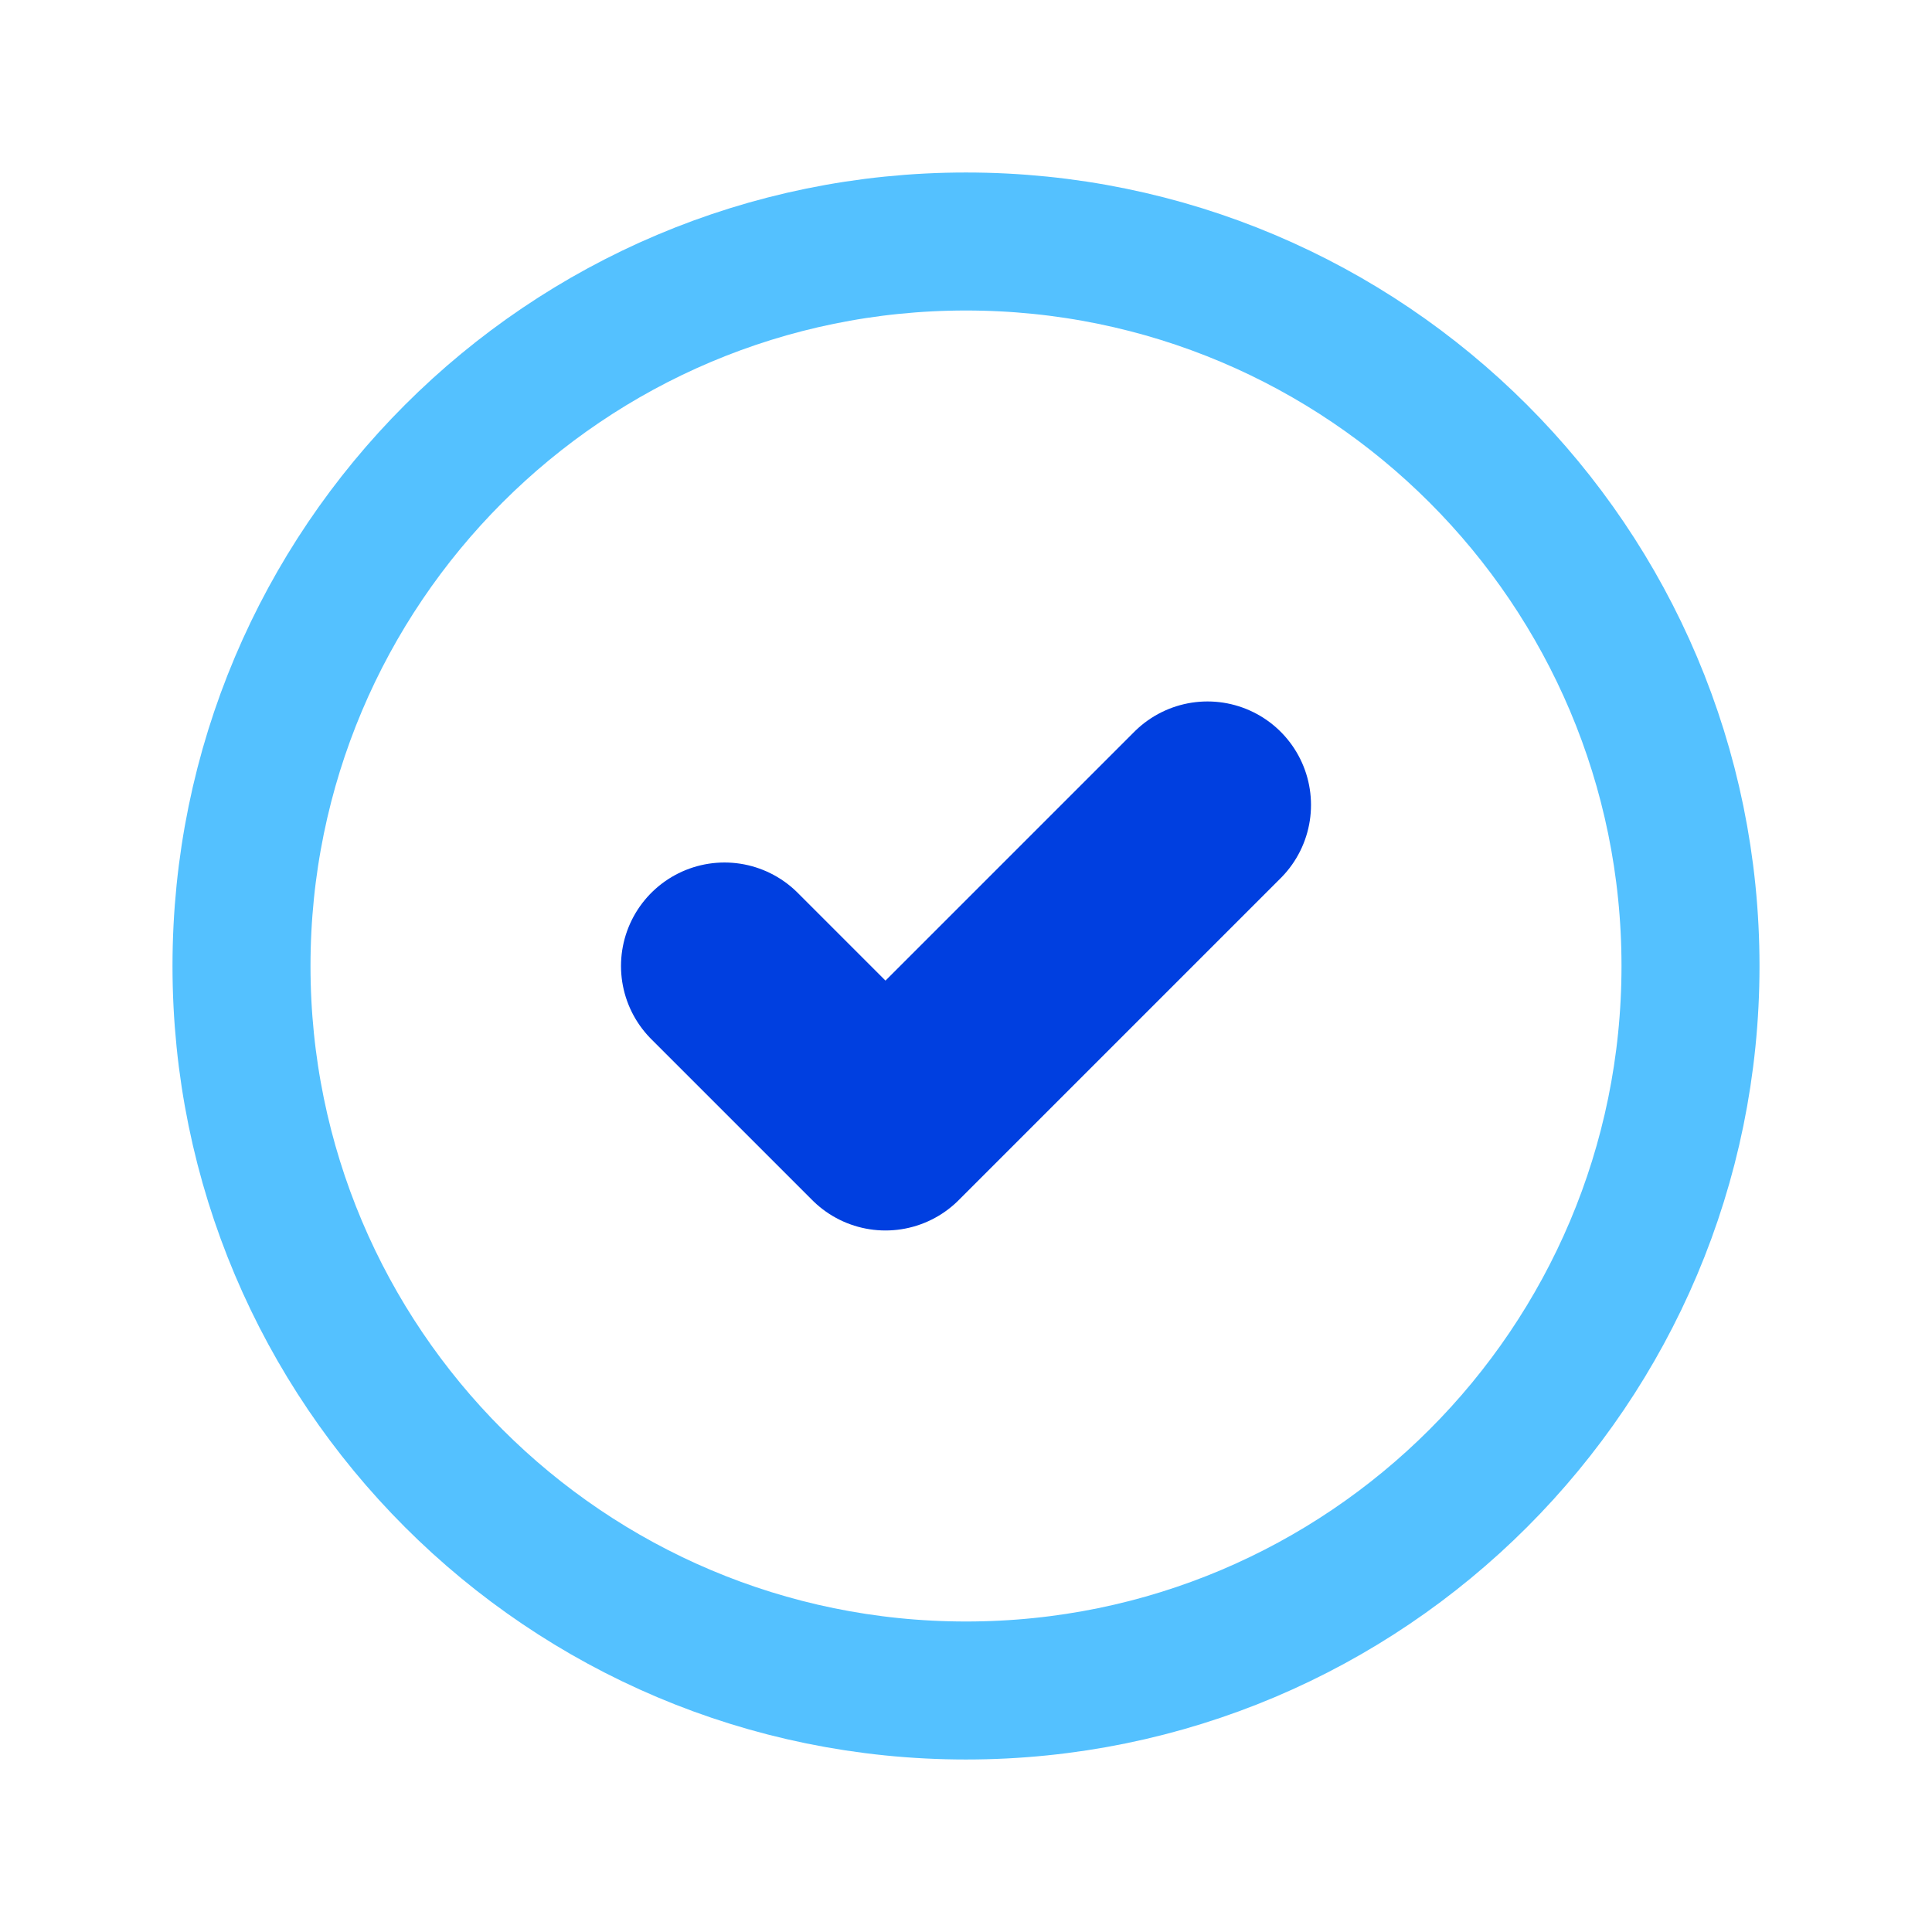 <svg width="28" height="28" viewBox="0 0 28 28" fill="none" xmlns="http://www.w3.org/2000/svg">
<path d="M14 24.5C19.799 24.5 24.5 19.799 24.5 14C24.5 8.201 19.799 3.5 14 3.5C8.201 3.5 3.5 8.201 3.5 14C3.5 19.799 8.201 24.5 14 24.5Z" stroke="#54C1FF" stroke-width="2" stroke-linecap="round" stroke-linejoin="round"/>
<path d="M10.5 14L12.833 16.333L17.5 11.666" stroke="#003FE0" stroke-width="3" stroke-linecap="round" stroke-linejoin="round"/>
</svg>
